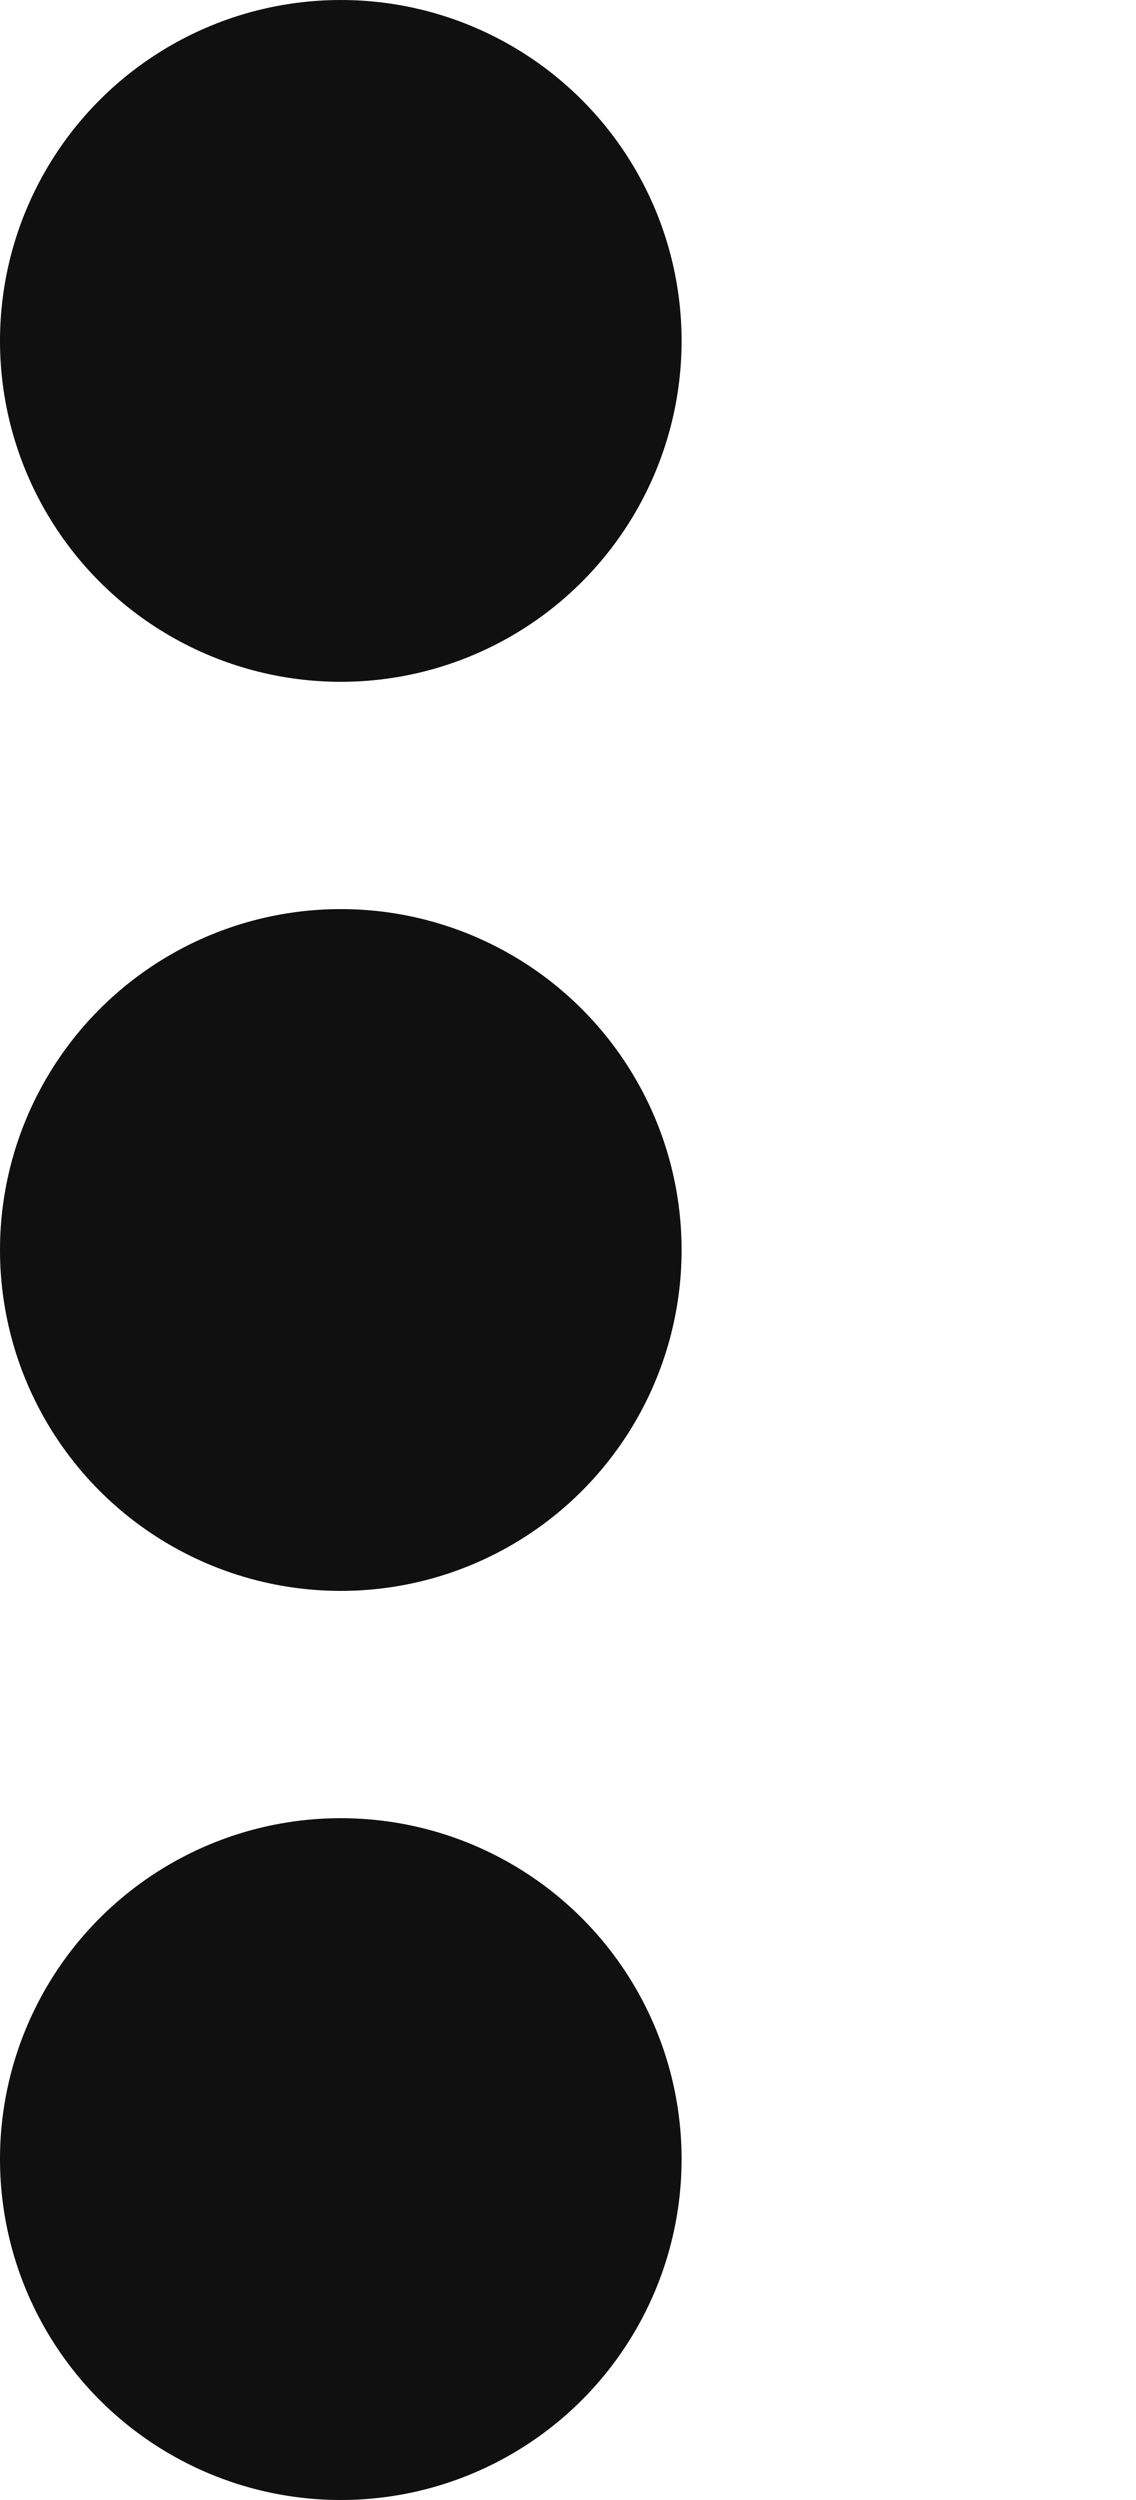 <svg width="5" height="11" viewBox="0 0 5 11" fill="none" xmlns="http://www.w3.org/2000/svg">
<circle cx="1.5" cy="1.5" r="1.5" fill="#101010"/>
<circle cx="1.5" cy="5.5" r="1.5" fill="#101010"/>
<circle cx="1.5" cy="9.5" r="1.5" fill="#101010"/>
</svg>
